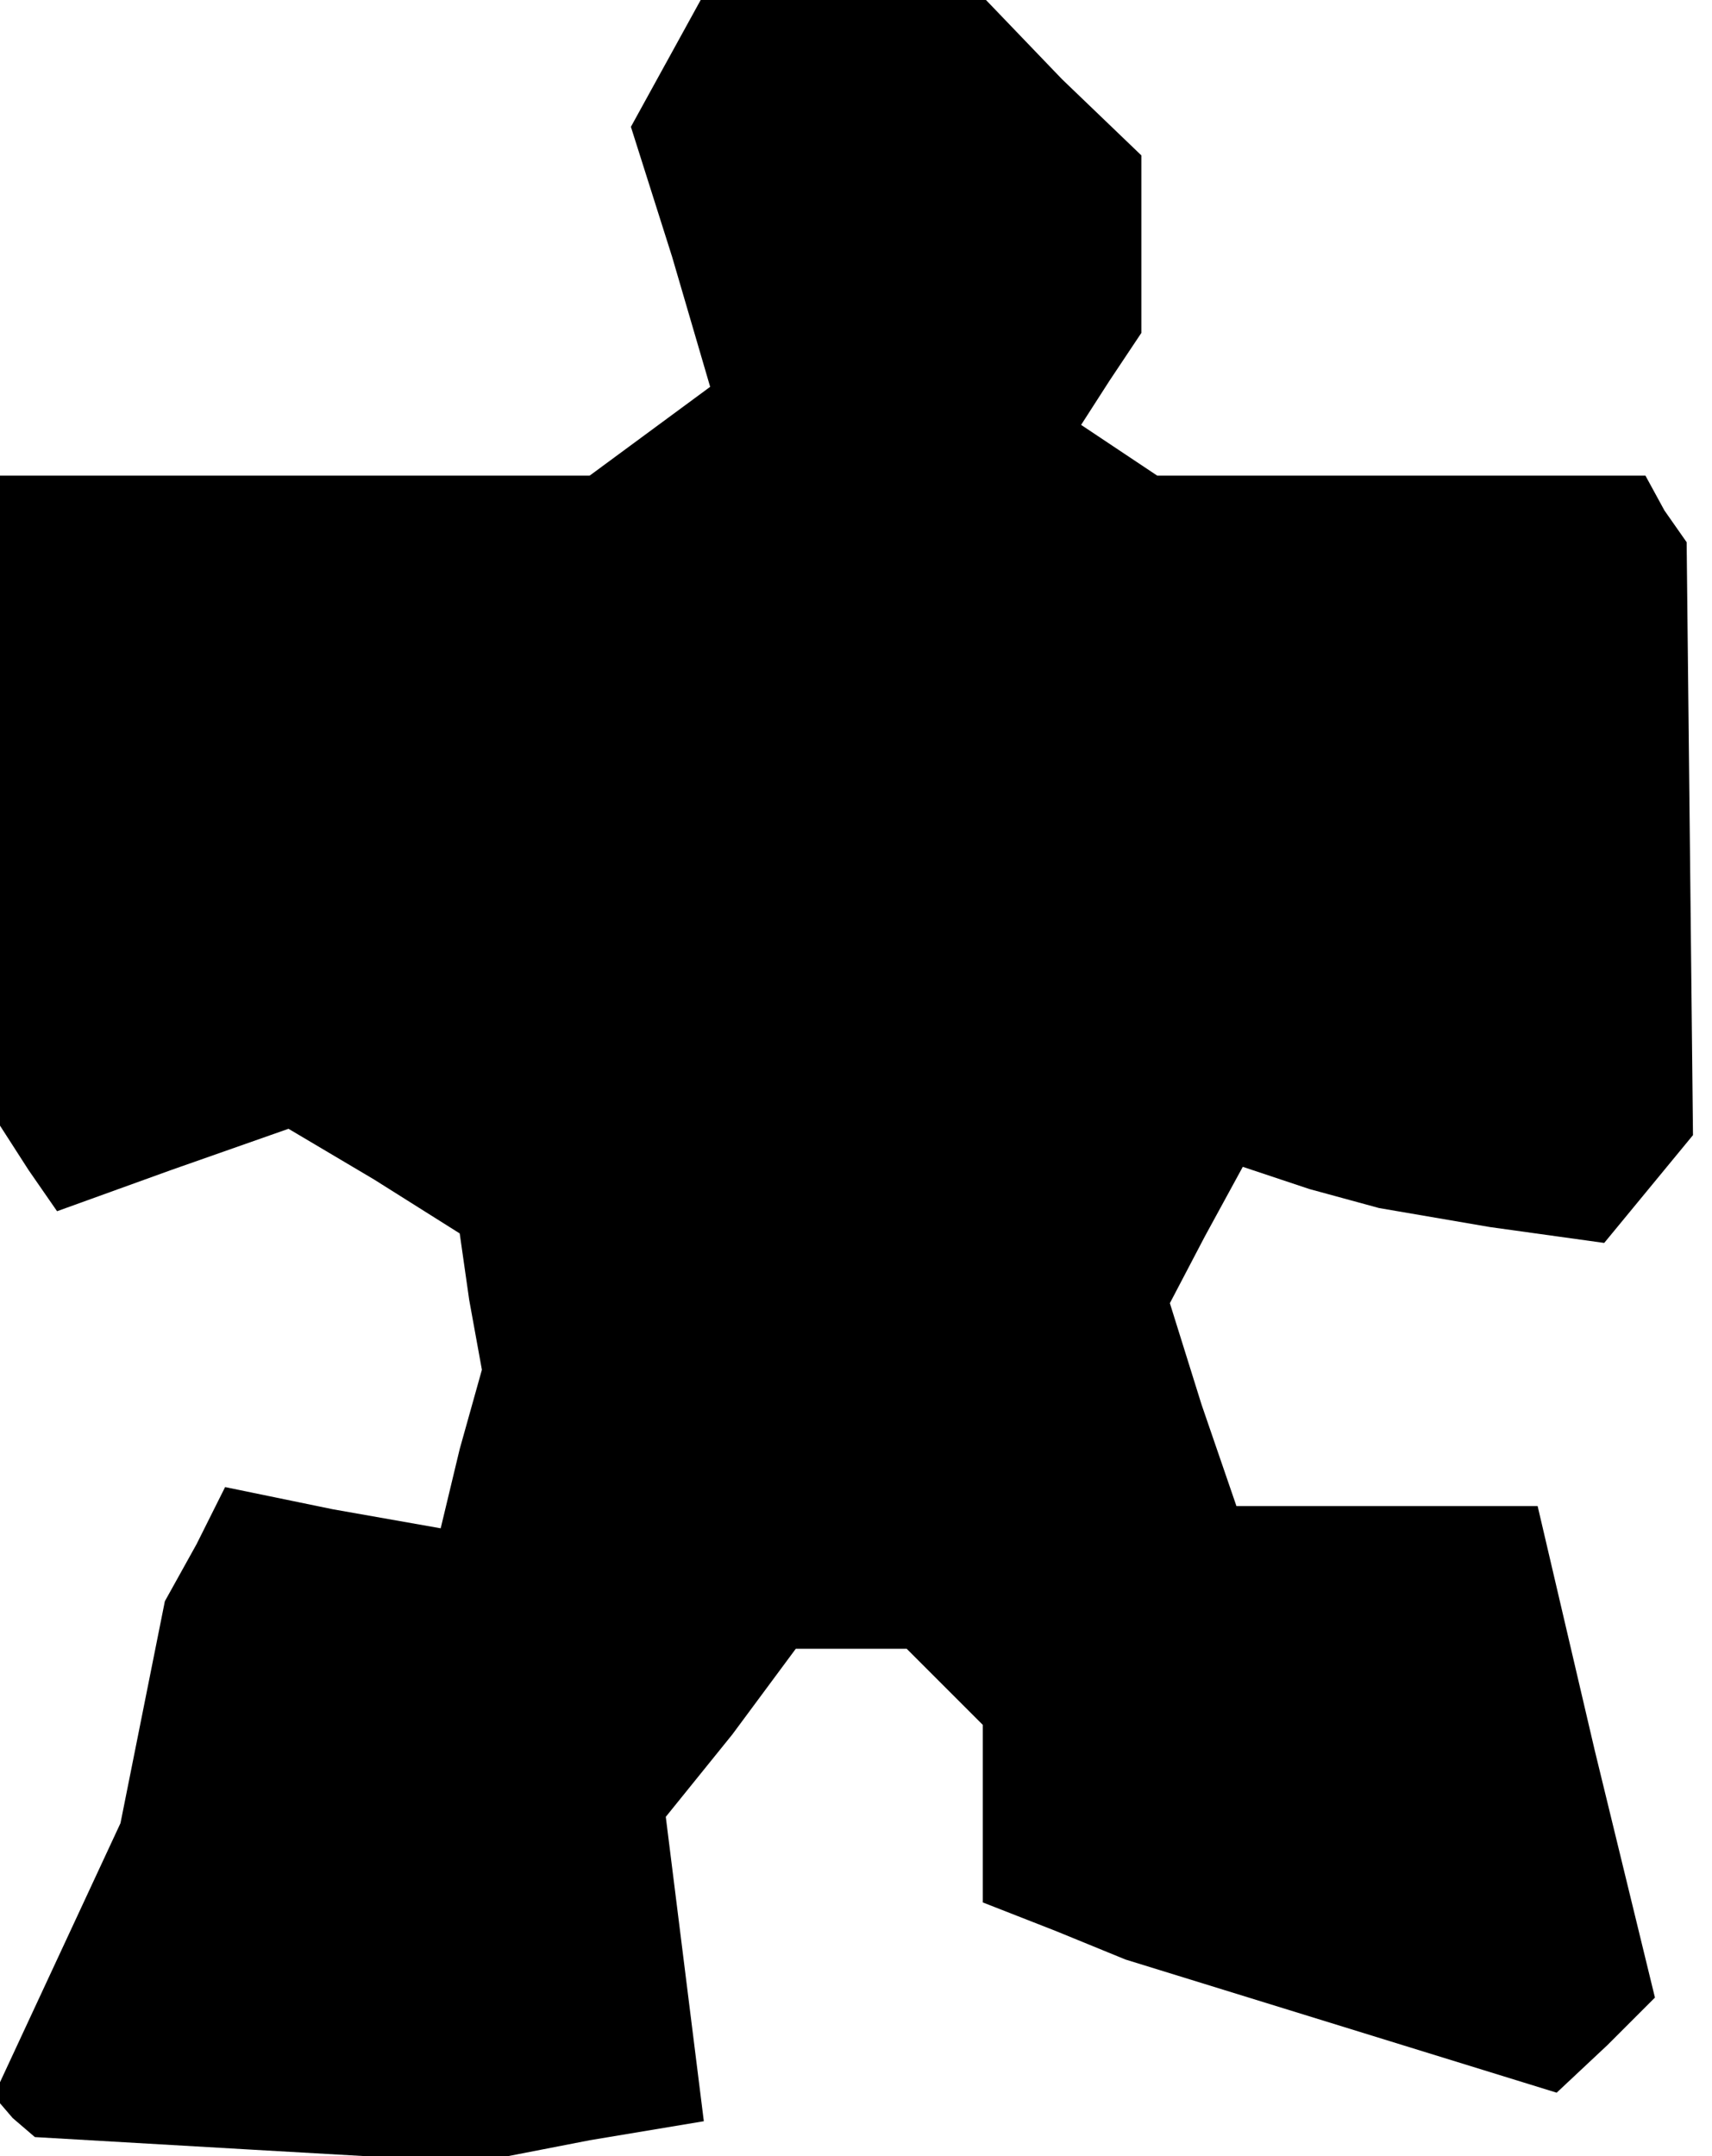 <?xml version="1.0" standalone="no"?>
<!DOCTYPE svg PUBLIC "-//W3C//DTD SVG 20010904//EN"
 "http://www.w3.org/TR/2001/REC-SVG-20010904/DTD/svg10.dtd">
<svg version="1.0" xmlns="http://www.w3.org/2000/svg"
 width="54pt" height="68pt" viewBox="0 0 54 68"
 preserveAspectRatio="xMidYMid meet">
<g transform="translate(0,68) scale(0.1,-0.1)"
fill="#000000" stroke="none">
<path d="M210 660 l-11 -20 13 -41 12 -41 -19 -14 -19 -14 -93 0 -93 0 0 -102
0 -103 9 -14 9 -13 36 13 37 13 27 -16 27 -17 3 -21 4 -22 -7 -25 -6 -25 -34
6 -34 7 -9 -18 -10 -18 -7 -35 -7 -35 -20 -43 -20 -43 6 -7 7 -6 69 -4 70 -4
36 7 36 6 -6 48 -6 48 21 26 20 27 18 0 17 0 12 -12 12 -12 0 -28 0 -28 23 -9
22 -9 68 -21 68 -21 16 15 15 15 -19 78 -18 77 -48 0 -47 0 -11 32 -10 32 11
21 12 22 21 -7 22 -6 35 -6 36 -5 14 17 14 17 -1 94 -1 93 -7 10 -6 11 -77 0
-77 0 -12 8 -12 8 9 14 10 15 0 28 0 28 -25 24 -24 25 -45 0 -45 0 -11 -20z"/>
</g>
</svg>
